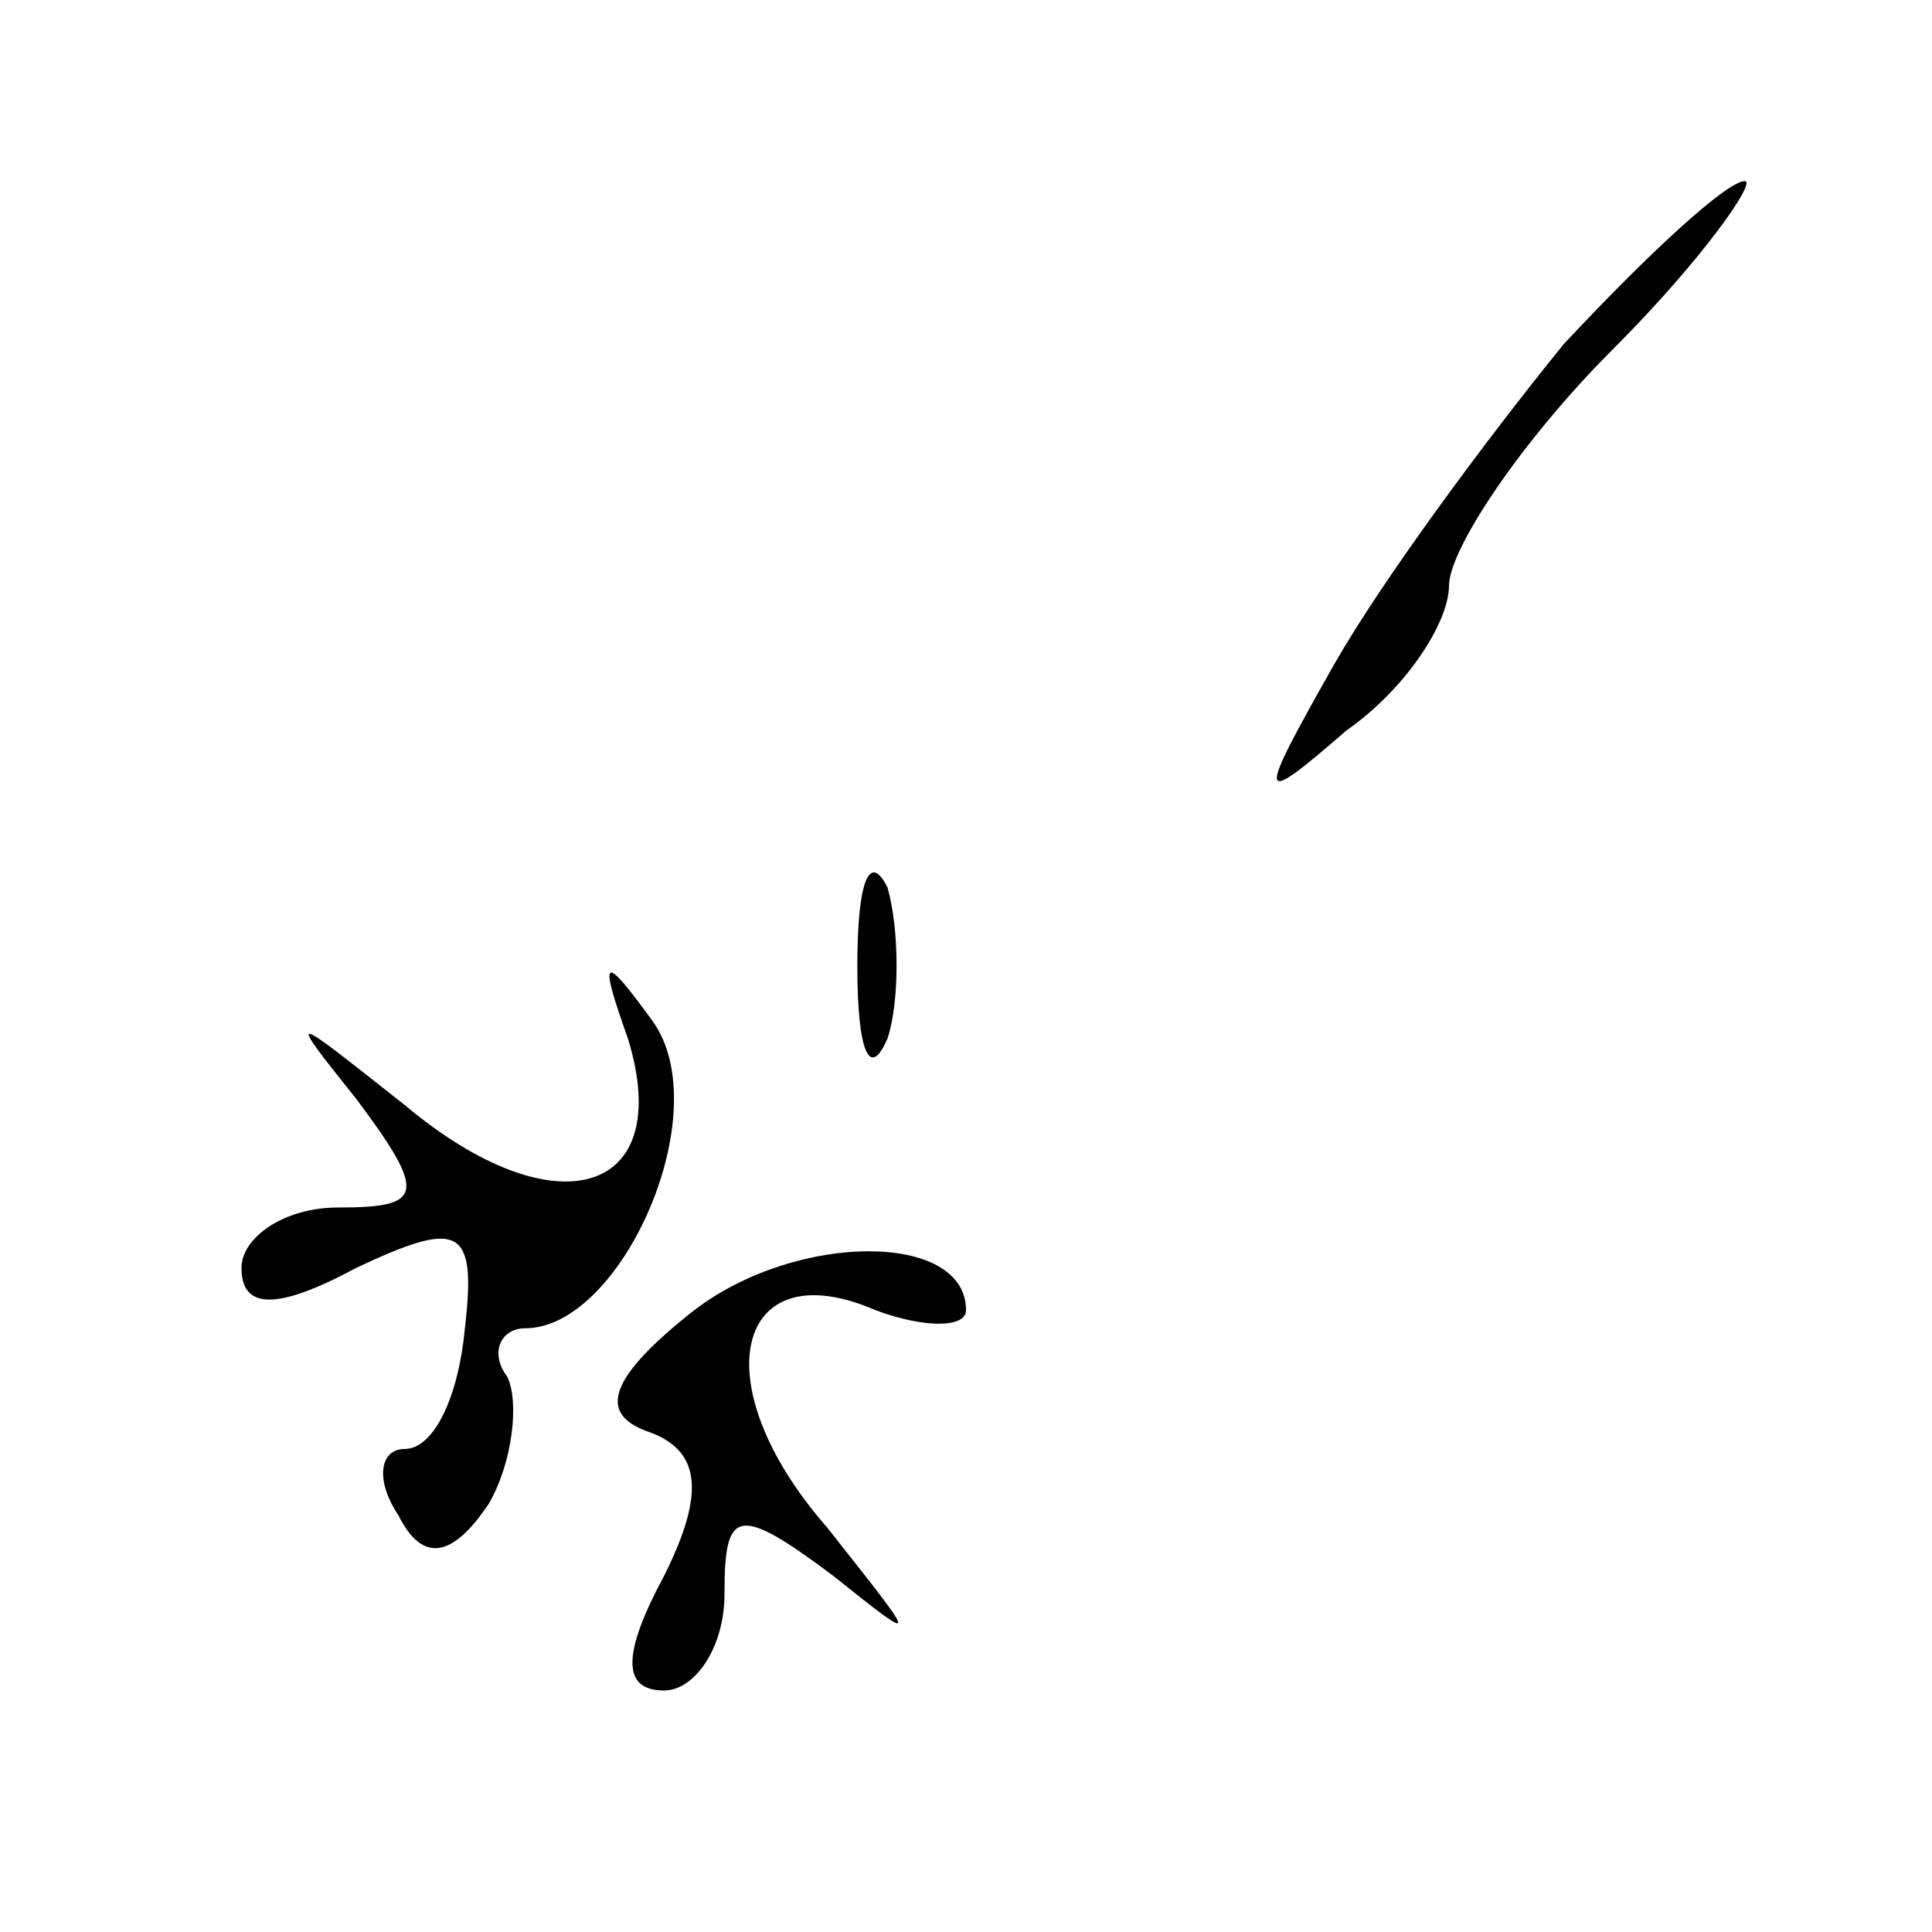 <?xml version="1.0" standalone="no"?>
<!DOCTYPE svg PUBLIC "-//W3C//DTD SVG 20010904//EN"
 "http://www.w3.org/TR/2001/REC-SVG-20010904/DTD/svg10.dtd">
<svg version="1.0" xmlns="http://www.w3.org/2000/svg"
 width="32pt" height="32pt" viewBox="0 0 32 32"
 preserveAspectRatio="xMidYMid meet">
<g transform="translate(0,32) scale(0.1,-0.1)"
fill="#000000" stroke="none">
<path fill="#000000" stroke="none" d="M259 263 c-13 -16 -30 -39 -38 -53 -13
-23 -13 -24 2 -11 10 7 17 18 17 24 0 6 12 24 27 39 15 15 24 28 22 28 -3 0
-16 -12 -30 -27z"/>
<path fill="#000000" stroke="none" d="M142 160 c0 -14 2 -19 5 -12 2 6 2 18
0 25 -3 6 -5 1 -5 -13z"/>
<path fill="#000000" stroke="none" d="M104 148 c8 -26 -12 -32 -37 -11 -19
15 -20 16 -8 1 12 -16 11 -18 -3 -18 -9 0 -16 -5 -16 -10 0 -7 6 -7 19 0 17 8
20 7 18 -10 -1 -11 -5 -20 -10 -20 -4 0 -5 -5 -1 -11 4 -8 9 -7 15 2 4 7 5 17
3 21 -3 4 -1 8 3 8 16 0 32 36 21 51 -8 11 -9 11 -4 -3z"/>
<path fill="#000000" stroke="none" d="M115 103 c-14 -11 -16 -17 -8 -20 9 -3
10 -10 3 -24 -7 -13 -7 -19 0 -19 5 0 10 7 10 16 0 14 2 15 18 3 15 -12 14
-11 -1 8 -21 24 -15 46 8 36 8 -3 15 -3 15 0 0 13 -28 13 -45 0z"/>
</g>
</svg>
